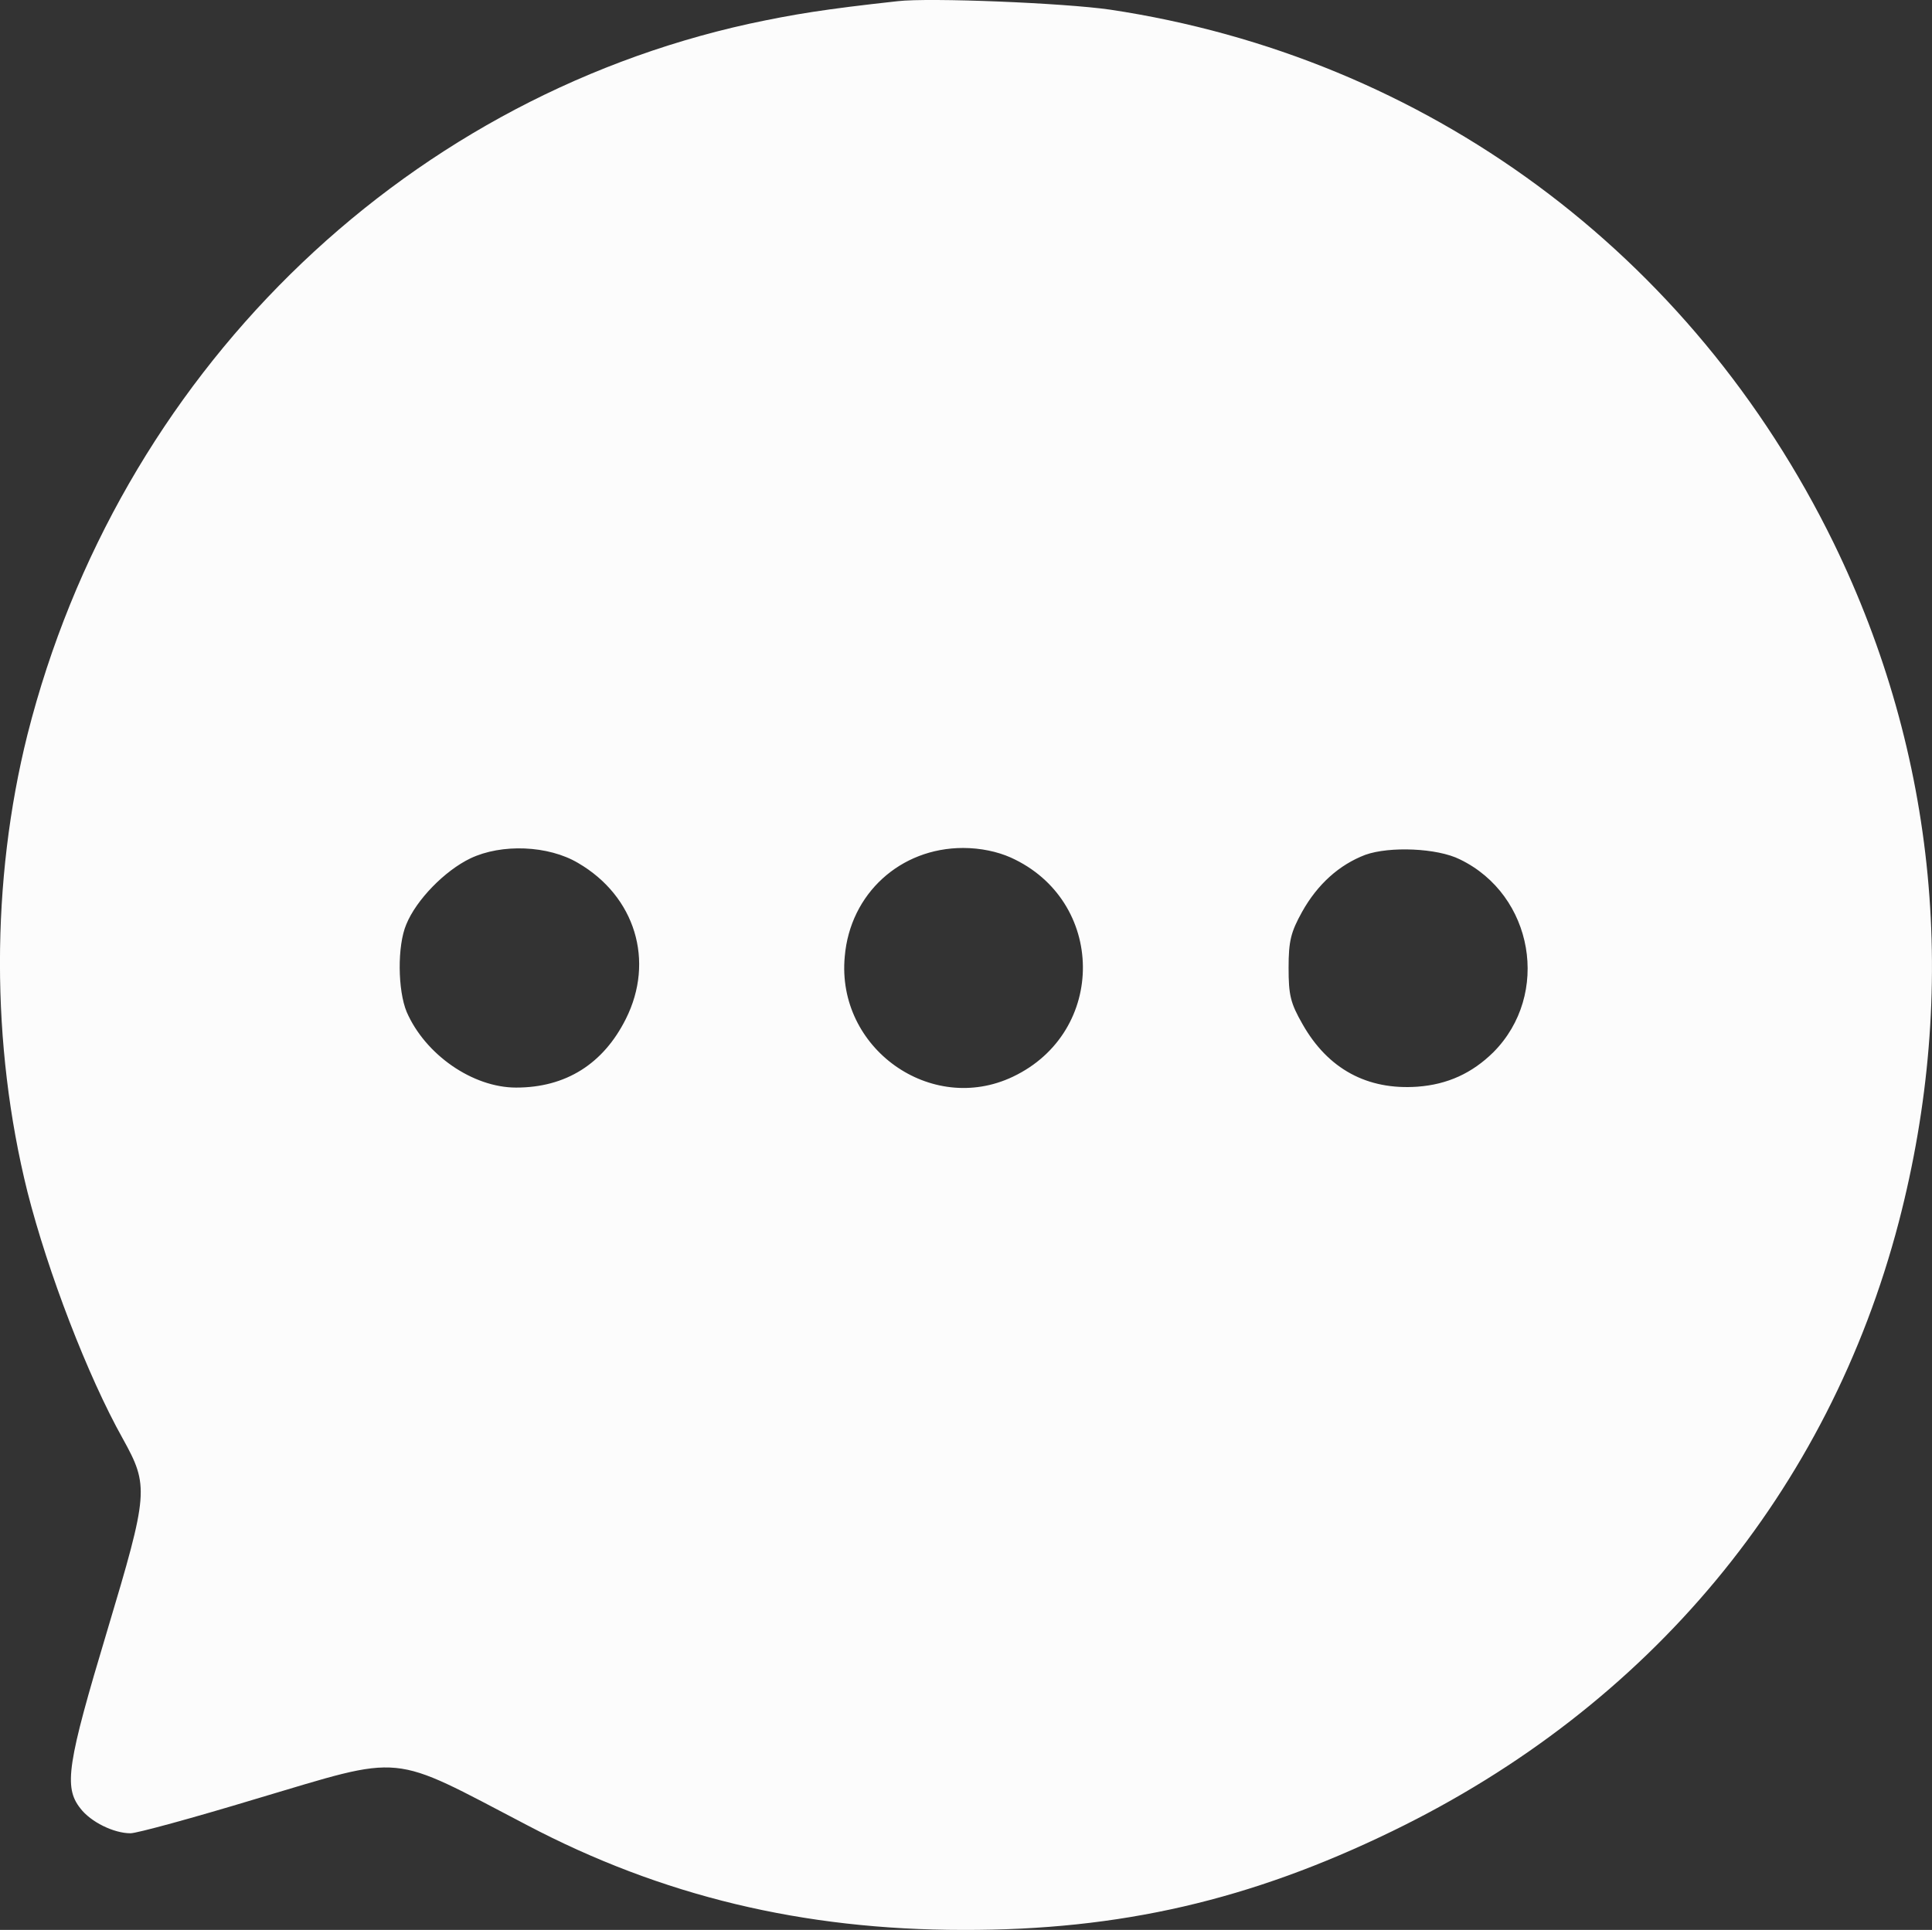 <svg width="13.011" height="13" viewBox="0 0 13.011 13" fill="none" xmlns="http://www.w3.org/2000/svg" xmlns:xlink="http://www.w3.org/1999/xlink">
	<rect x="0" y="0" width="13.011" height="13" fill="#333333" stroke="none"/>
	<desc>
			Created with Pixso.
	</desc>
	<defs/>
	<path id="Vector" d="M6.045 0.008C5.552 0.062 5.345 0.096 5.046 0.16C2.678 0.681 0.794 2.541 0.185 4.948C-0.062 5.935 -0.062 7.037 0.185 8.029C0.322 8.568 0.59 9.268 0.827 9.691C1.004 10.011 1.001 10.053 0.721 10.988C0.453 11.88 0.428 12.038 0.541 12.181C0.611 12.273 0.766 12.349 0.879 12.349C0.922 12.349 1.302 12.245 1.725 12.117C2.739 11.816 2.611 11.804 3.549 12.294C4.456 12.771 5.406 13 6.486 13C7.543 13.003 8.422 12.799 9.378 12.334C11.11 11.493 12.313 10.044 12.787 8.233C13.195 6.665 13.043 5.083 12.349 3.658C11.393 1.703 9.606 0.385 7.476 0.065C7.165 0.02 6.258 -0.017 6.045 0.008ZM3.893 5.813C4.279 6.038 4.41 6.474 4.215 6.863C4.063 7.167 3.81 7.326 3.476 7.326C3.183 7.326 2.864 7.104 2.739 6.817C2.678 6.671 2.675 6.37 2.736 6.227C2.803 6.062 2.995 5.865 3.168 5.782C3.378 5.682 3.692 5.694 3.893 5.813ZM6.806 5.776C7.448 6.065 7.457 6.951 6.821 7.253C6.27 7.515 5.631 7.061 5.689 6.443C5.725 6.02 6.063 5.712 6.486 5.712C6.605 5.712 6.718 5.737 6.806 5.776ZM9.832 5.789C10.328 6.029 10.444 6.699 10.057 7.088C9.914 7.229 9.749 7.305 9.546 7.32C9.208 7.344 8.943 7.201 8.772 6.899C8.69 6.756 8.678 6.702 8.678 6.519C8.678 6.339 8.693 6.279 8.769 6.142C8.873 5.956 9.019 5.825 9.195 5.758C9.357 5.7 9.679 5.712 9.832 5.789Z" fill="#FCFCFC" fill-opacity="1" fill-rule="nonzero"/>
</svg>
